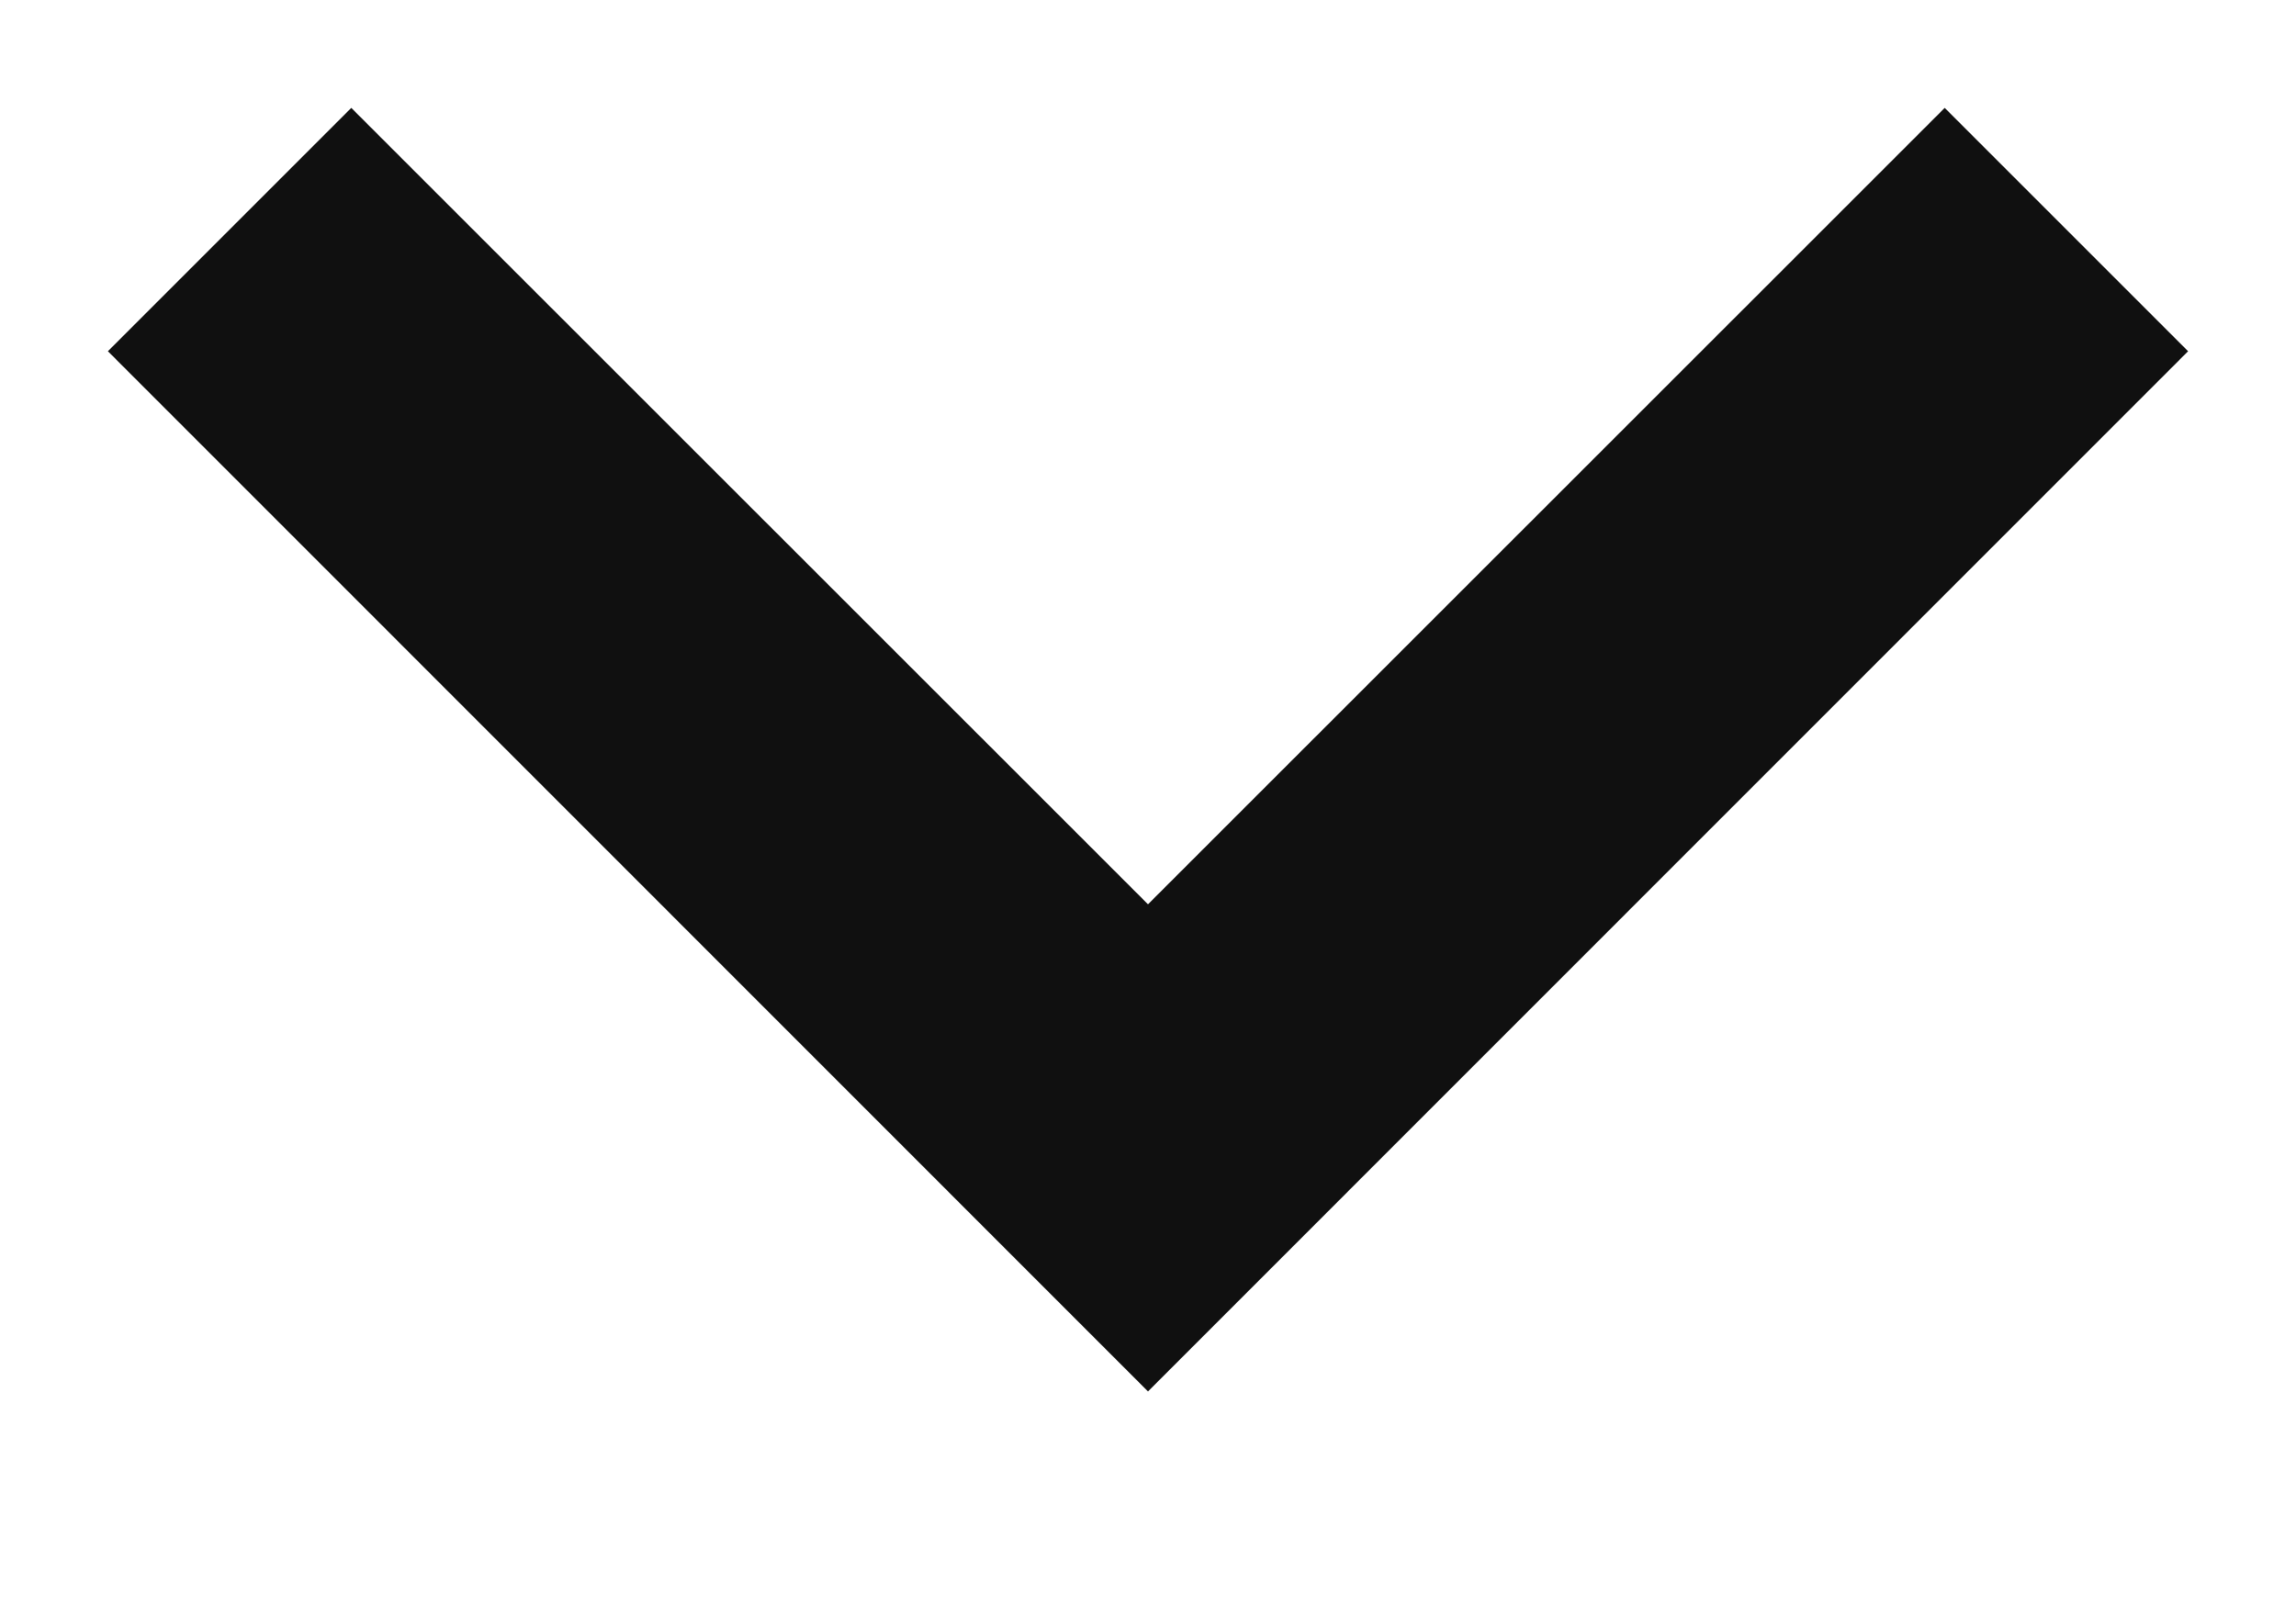 <svg xmlns="http://www.w3.org/2000/svg" width="10" height="7" fill="none" viewBox="0 0 10 7"><path fill="#101010" fill-rule="evenodd" d="M0.47 1.53L1.53 0.47L5 3.939L8.47 0.47L9.53 1.53L5 6.061L0.47 1.53Z" clip-rule="evenodd"/></svg>
